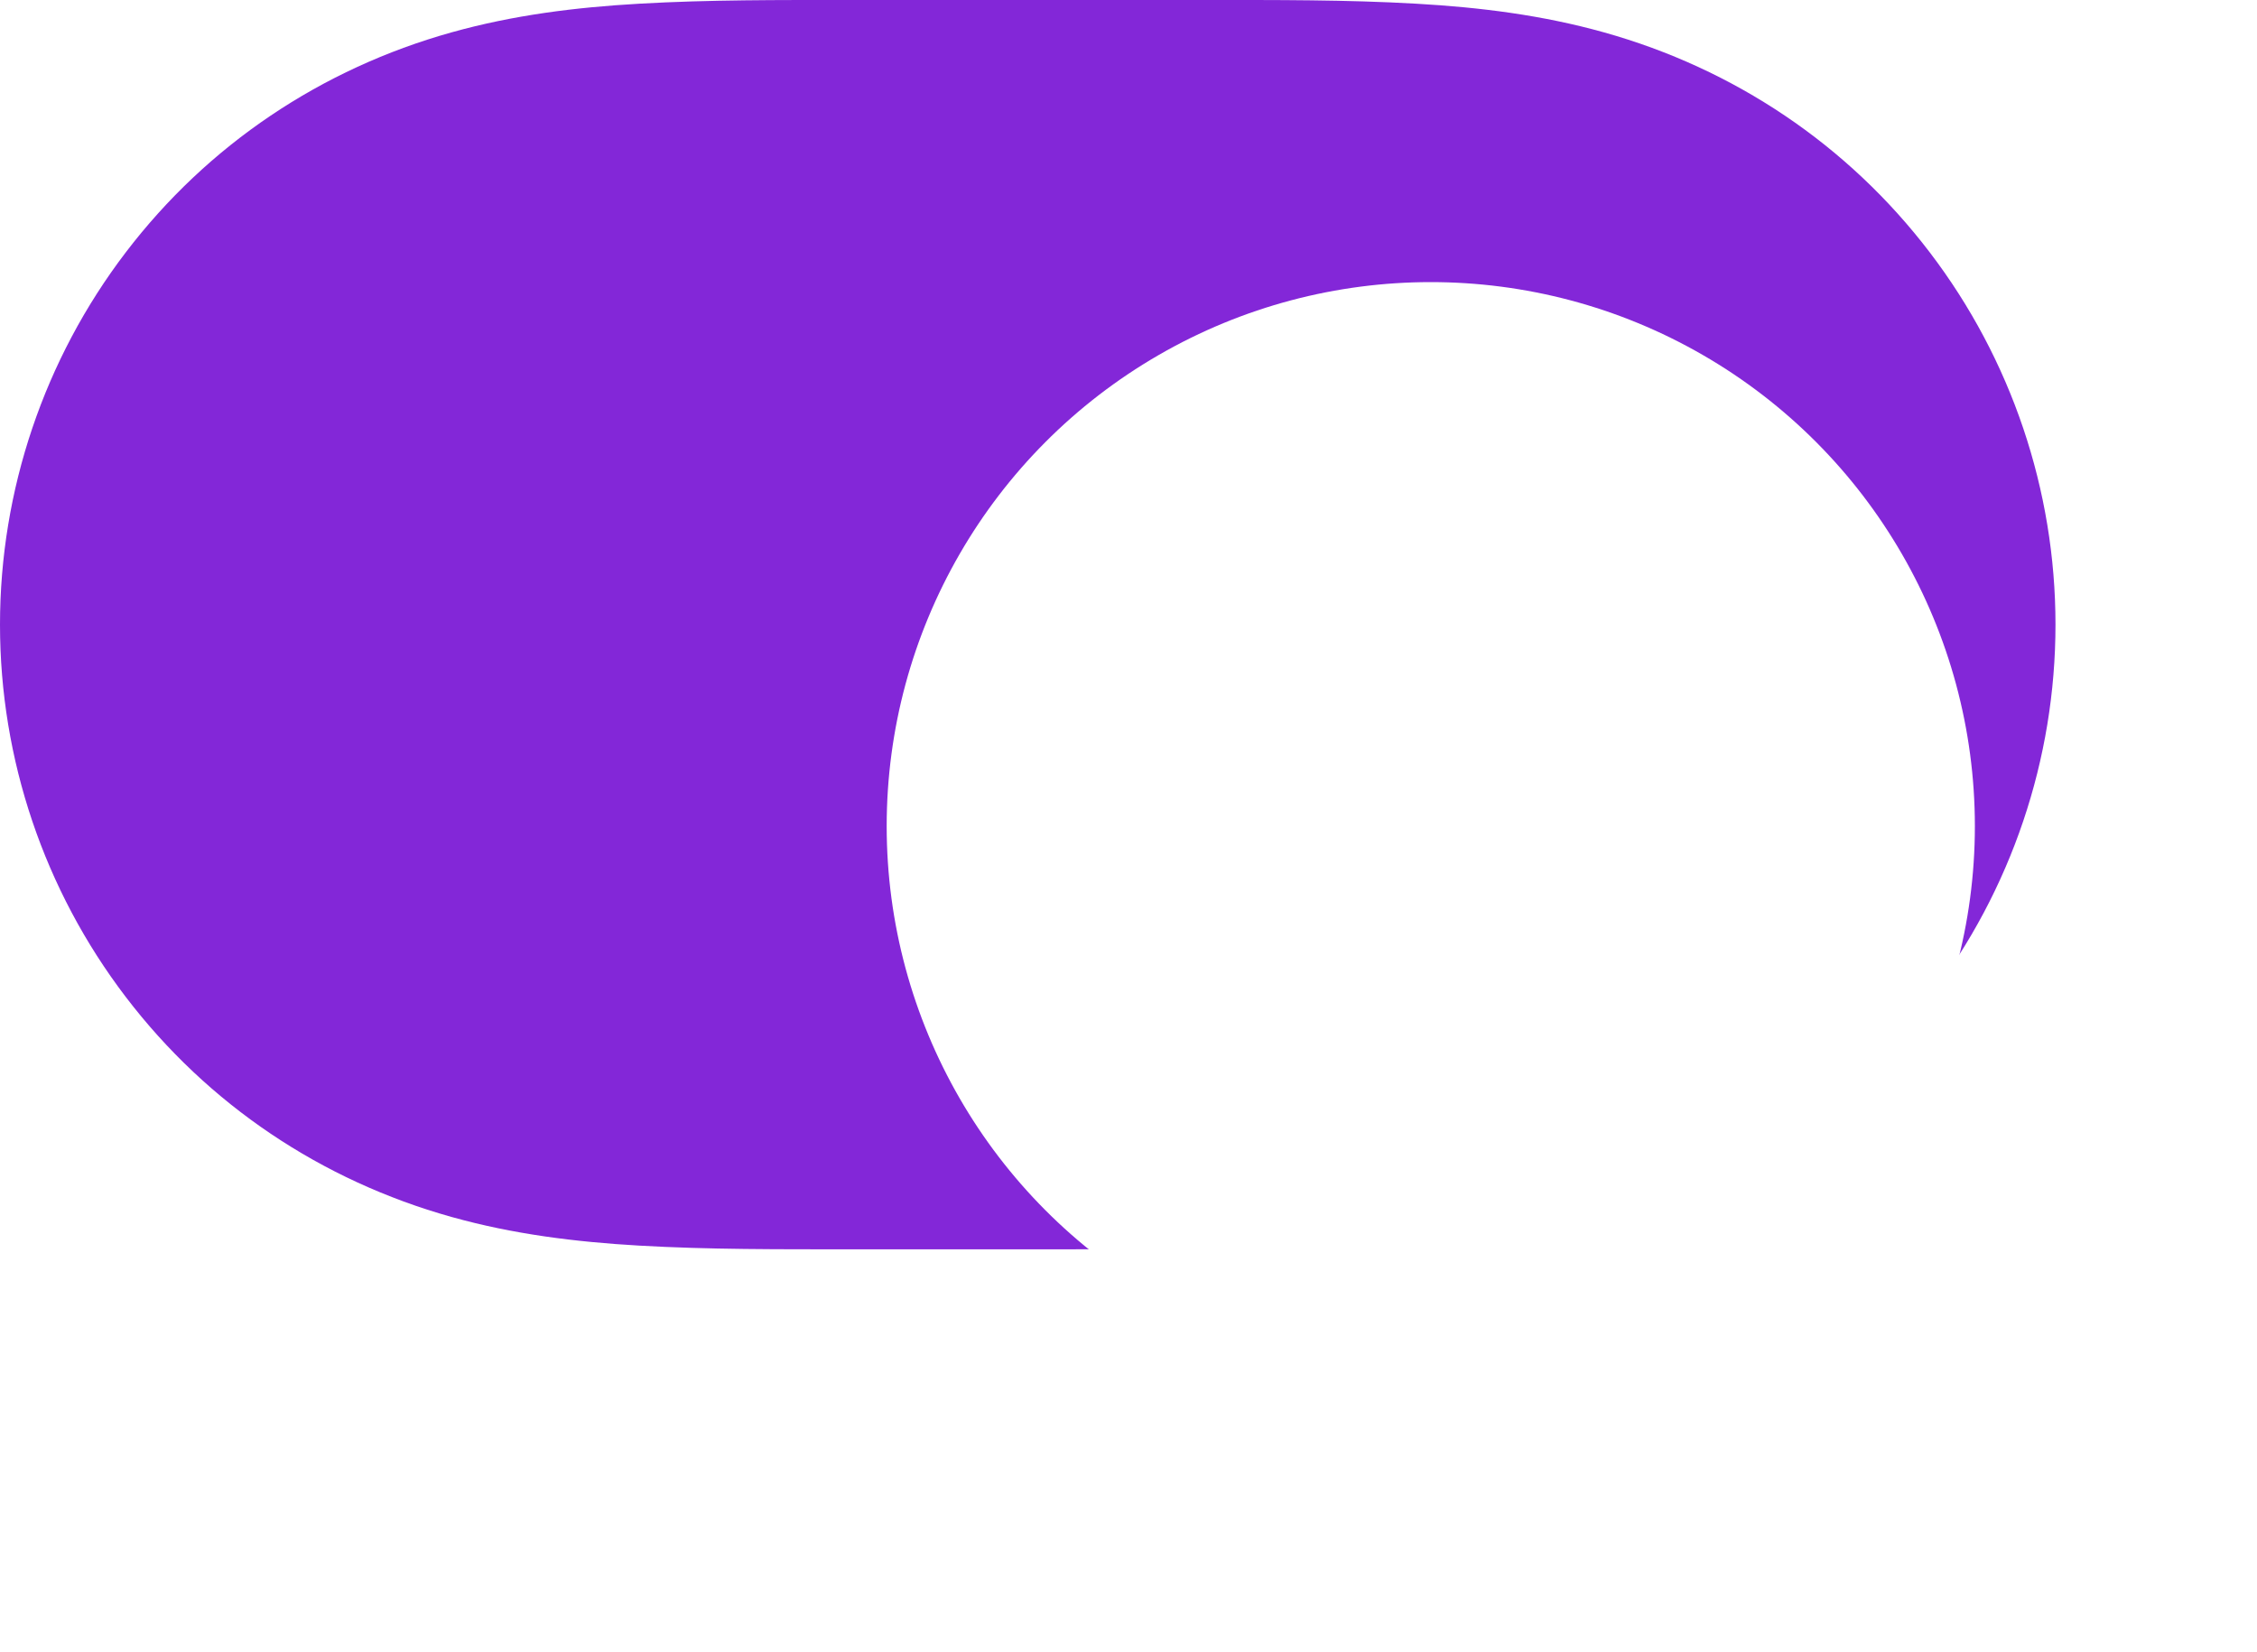 <svg width="56" height="41" viewBox="0 0 56 41" fill="none" xmlns="http://www.w3.org/2000/svg">
<path d="M15.857 0.092C17.597 -0.008 19.335 0 21.075 0C21.087 0 29.892 0 29.892 0C31.666 0 33.404 -0.008 35.143 0.092C36.724 0.182 38.264 0.374 39.797 0.803C43.024 1.705 45.842 3.589 47.879 6.26C49.904 8.914 51 12.163 51 15.499C51 18.839 49.904 22.086 47.879 24.74C45.842 27.41 43.024 29.295 39.797 30.197C38.264 30.626 36.724 30.817 35.143 30.908C33.404 31.008 31.666 30.999 29.926 30.999C29.914 30.999 21.107 31 21.107 31C19.335 30.999 17.597 31.008 15.857 30.908C14.277 30.817 12.737 30.626 11.204 30.197C7.977 29.295 5.159 27.41 3.122 24.74C1.097 22.086 0 18.839 0 15.5C0 12.163 1.097 8.914 3.122 6.26C5.159 3.589 7.977 1.705 11.204 0.803C12.737 0.374 14.277 0.182 15.857 0.092Z" fill="#8327D8"/>
<g filter="url(#filter0_d_923_19127)">
<circle cx="35.5" cy="15.5" r="13.5" fill="white"/>
</g>
<defs>
<filter id="filter0_d_923_19127" x="15" y="0" width="41" height="41" filterUnits="userSpaceOnUse" color-interpolation-filters="sRGB">
<feFlood flood-opacity="0" result="BackgroundImageFix"/>
<feColorMatrix in="SourceAlpha" type="matrix" values="0 0 0 0 0 0 0 0 0 0 0 0 0 0 0 0 0 0 127 0" result="hardAlpha"/>
<feMorphology radius="1" operator="erode" in="SourceAlpha" result="effect1_dropShadow_923_19127"/>
<feOffset dy="5"/>
<feGaussianBlur stdDeviation="4"/>
<feComposite in2="hardAlpha" operator="out"/>
<feColorMatrix type="matrix" values="0 0 0 0 0.514 0 0 0 0 0.153 0 0 0 0 0.847 0 0 0 0.32 0"/>
<feBlend mode="normal" in2="BackgroundImageFix" result="effect1_dropShadow_923_19127"/>
<feBlend mode="normal" in="SourceGraphic" in2="effect1_dropShadow_923_19127" result="shape"/>
</filter>
</defs>
</svg>
